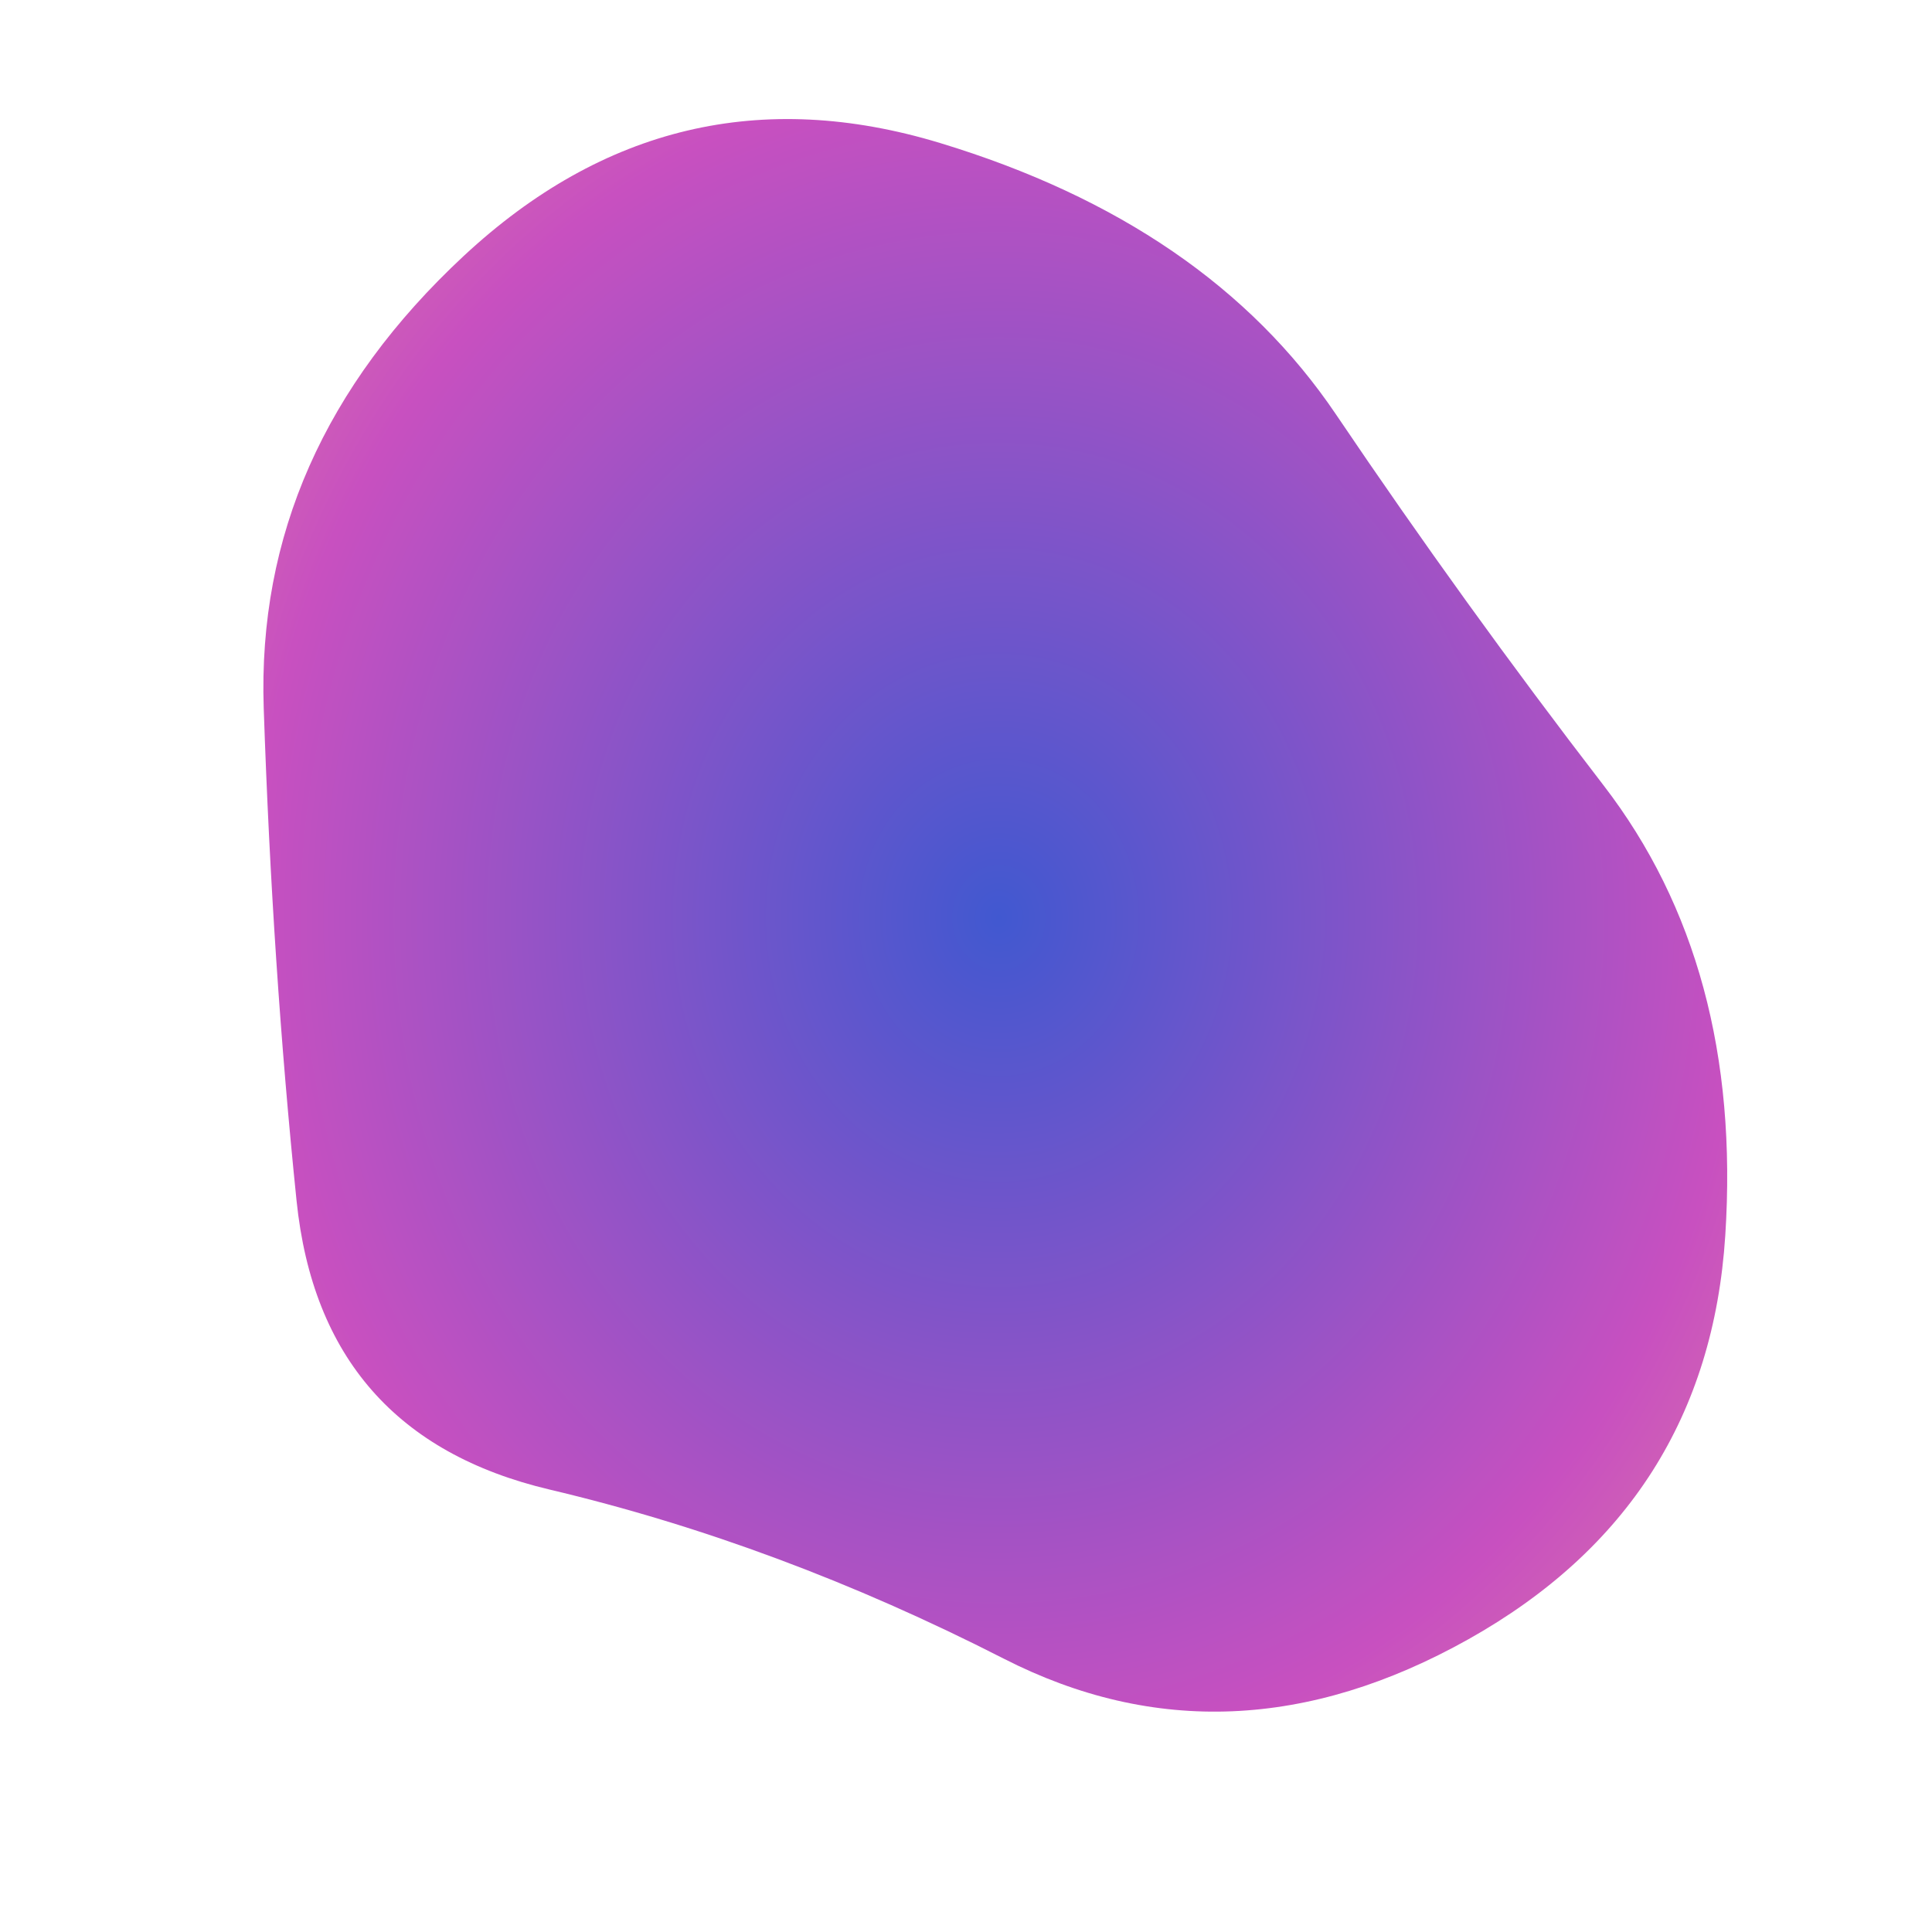 
  <svg
    width="2000"
    height="2000"
    viewBox="0 0 1000 1000"
    xmlns="http://www.w3.org/2000/svg"
  >
    <defs>
      
      
      
      <radialGradient
      id="radialGradientId"
      r="100%"
      cx="50%"
      cy="50%"
    >
      <stop offset="0%"  stop-color="#4158D0" />
			<stop offset="50%"  stop-color="#C850C0" />
			<stop offset="100%"  stop-color="#ffcc70" />
    </radialGradient>
      
      
      
      <clipPath id="shape">
        <path fill="currentColor" d="M893,639.5Q884,779,760,848.5Q636,918,519.5,858.5Q403,799,284.5,771Q166,743,153.5,621.5Q141,500,136.5,366.5Q132,233,240,132.5Q348,32,486.5,74Q625,116,691.5,214.5Q758,313,830,406.5Q902,500,893,639.5Z"></path>
      </clipPath>
    </defs>
  
    

    <g  clip-path="url(#shape)">
      <path fill="url(#radialGradientId)" d="M893,639.5Q884,779,760,848.5Q636,918,519.5,858.5Q403,799,284.5,771Q166,743,153.5,621.5Q141,500,136.5,366.5Q132,233,240,132.5Q348,32,486.5,74Q625,116,691.5,214.5Q758,313,830,406.5Q902,500,893,639.5Z" />
    </g>

    
  
  </svg>